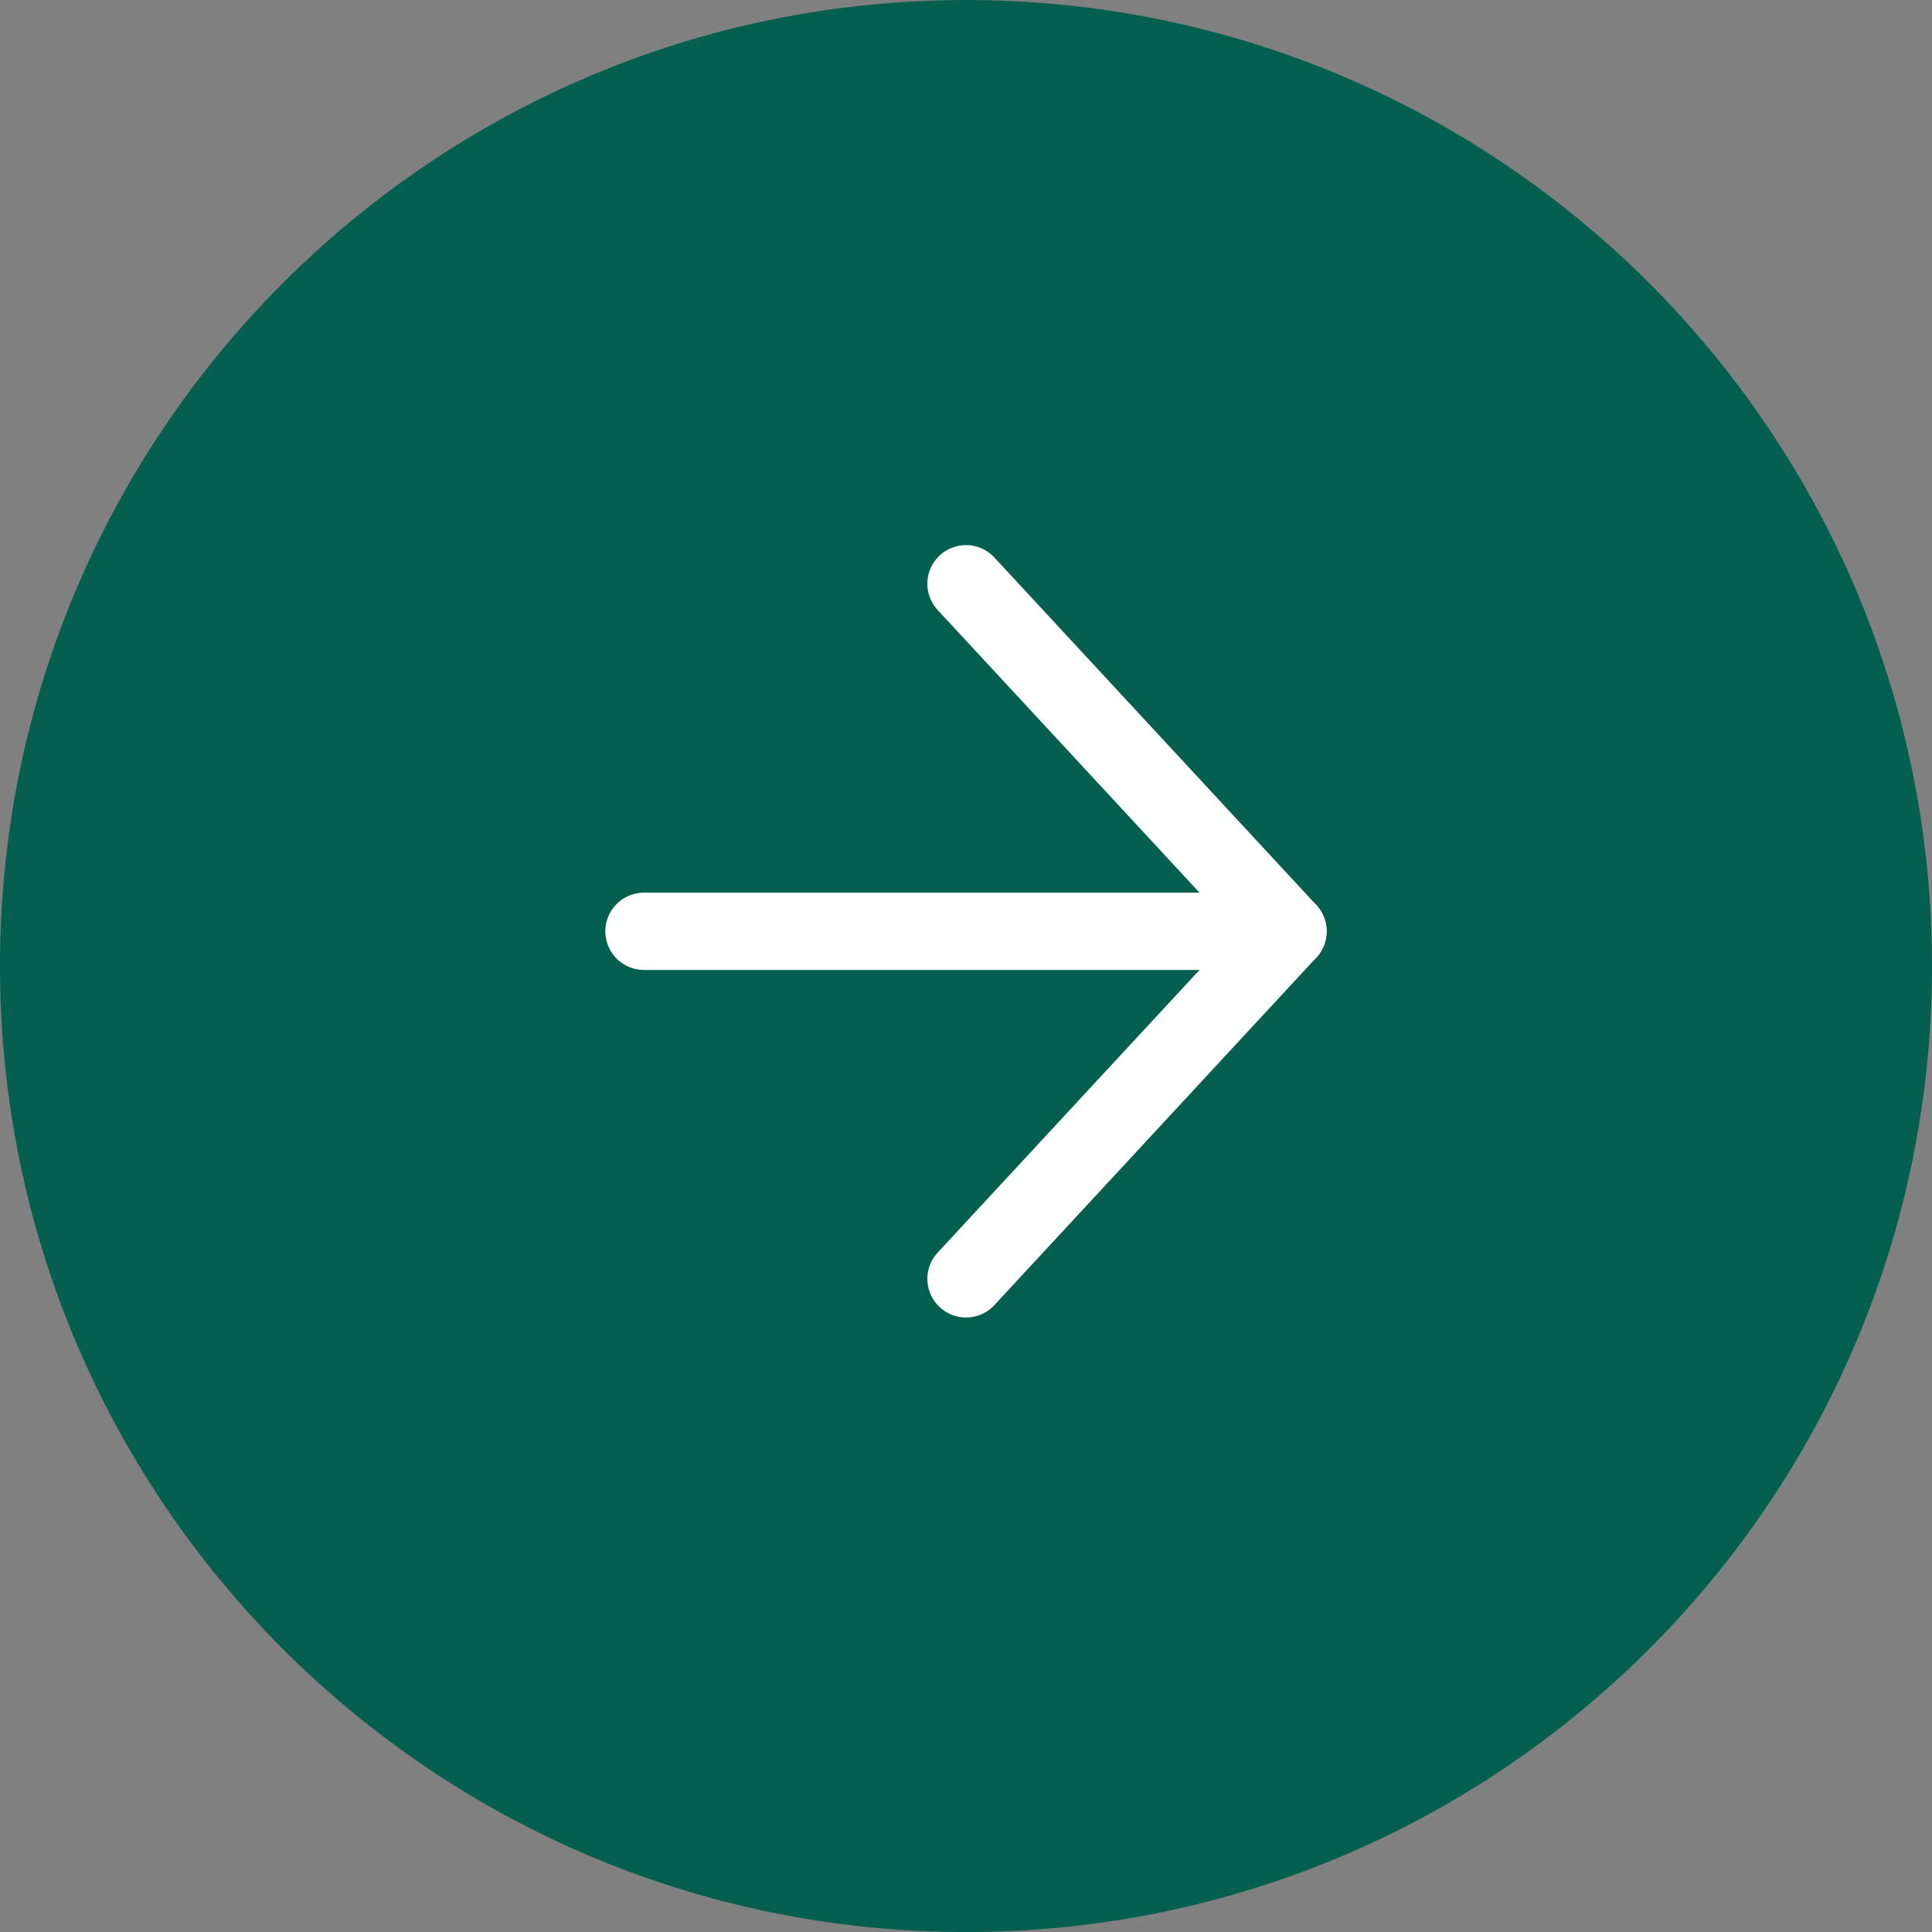 <svg width="50" height="50" viewBox="0 0 50 50" fill="none" xmlns="http://www.w3.org/2000/svg">
<rect x="0" y="0" width="50" height="50" fill="#808080" stroke="none"/>
<g clip-path="url(#clip0_155_50)">
<path d="M25 50.001C38.807 50.001 50 38.808 50 25.001C50 11.194 38.807 0.001 25 0.001C11.193 0.001 0 11.194 0 25.001C0 38.808 11.193 50.001 25 50.001Z" fill="#055F4F"/>
<path d="M33.333 24.102H16.666" stroke="white" stroke-width="2" stroke-linecap="round" stroke-linejoin="round"/>
<path d="M25 33.097L33.333 24.102L25 15.107" stroke="white" stroke-width="2" stroke-linecap="round" stroke-linejoin="round"/>
</g>
<defs>
<clipPath id="clip0_155_50">
<rect width="50" height="50" fill="white"/>
</clipPath>
</defs>
</svg>
